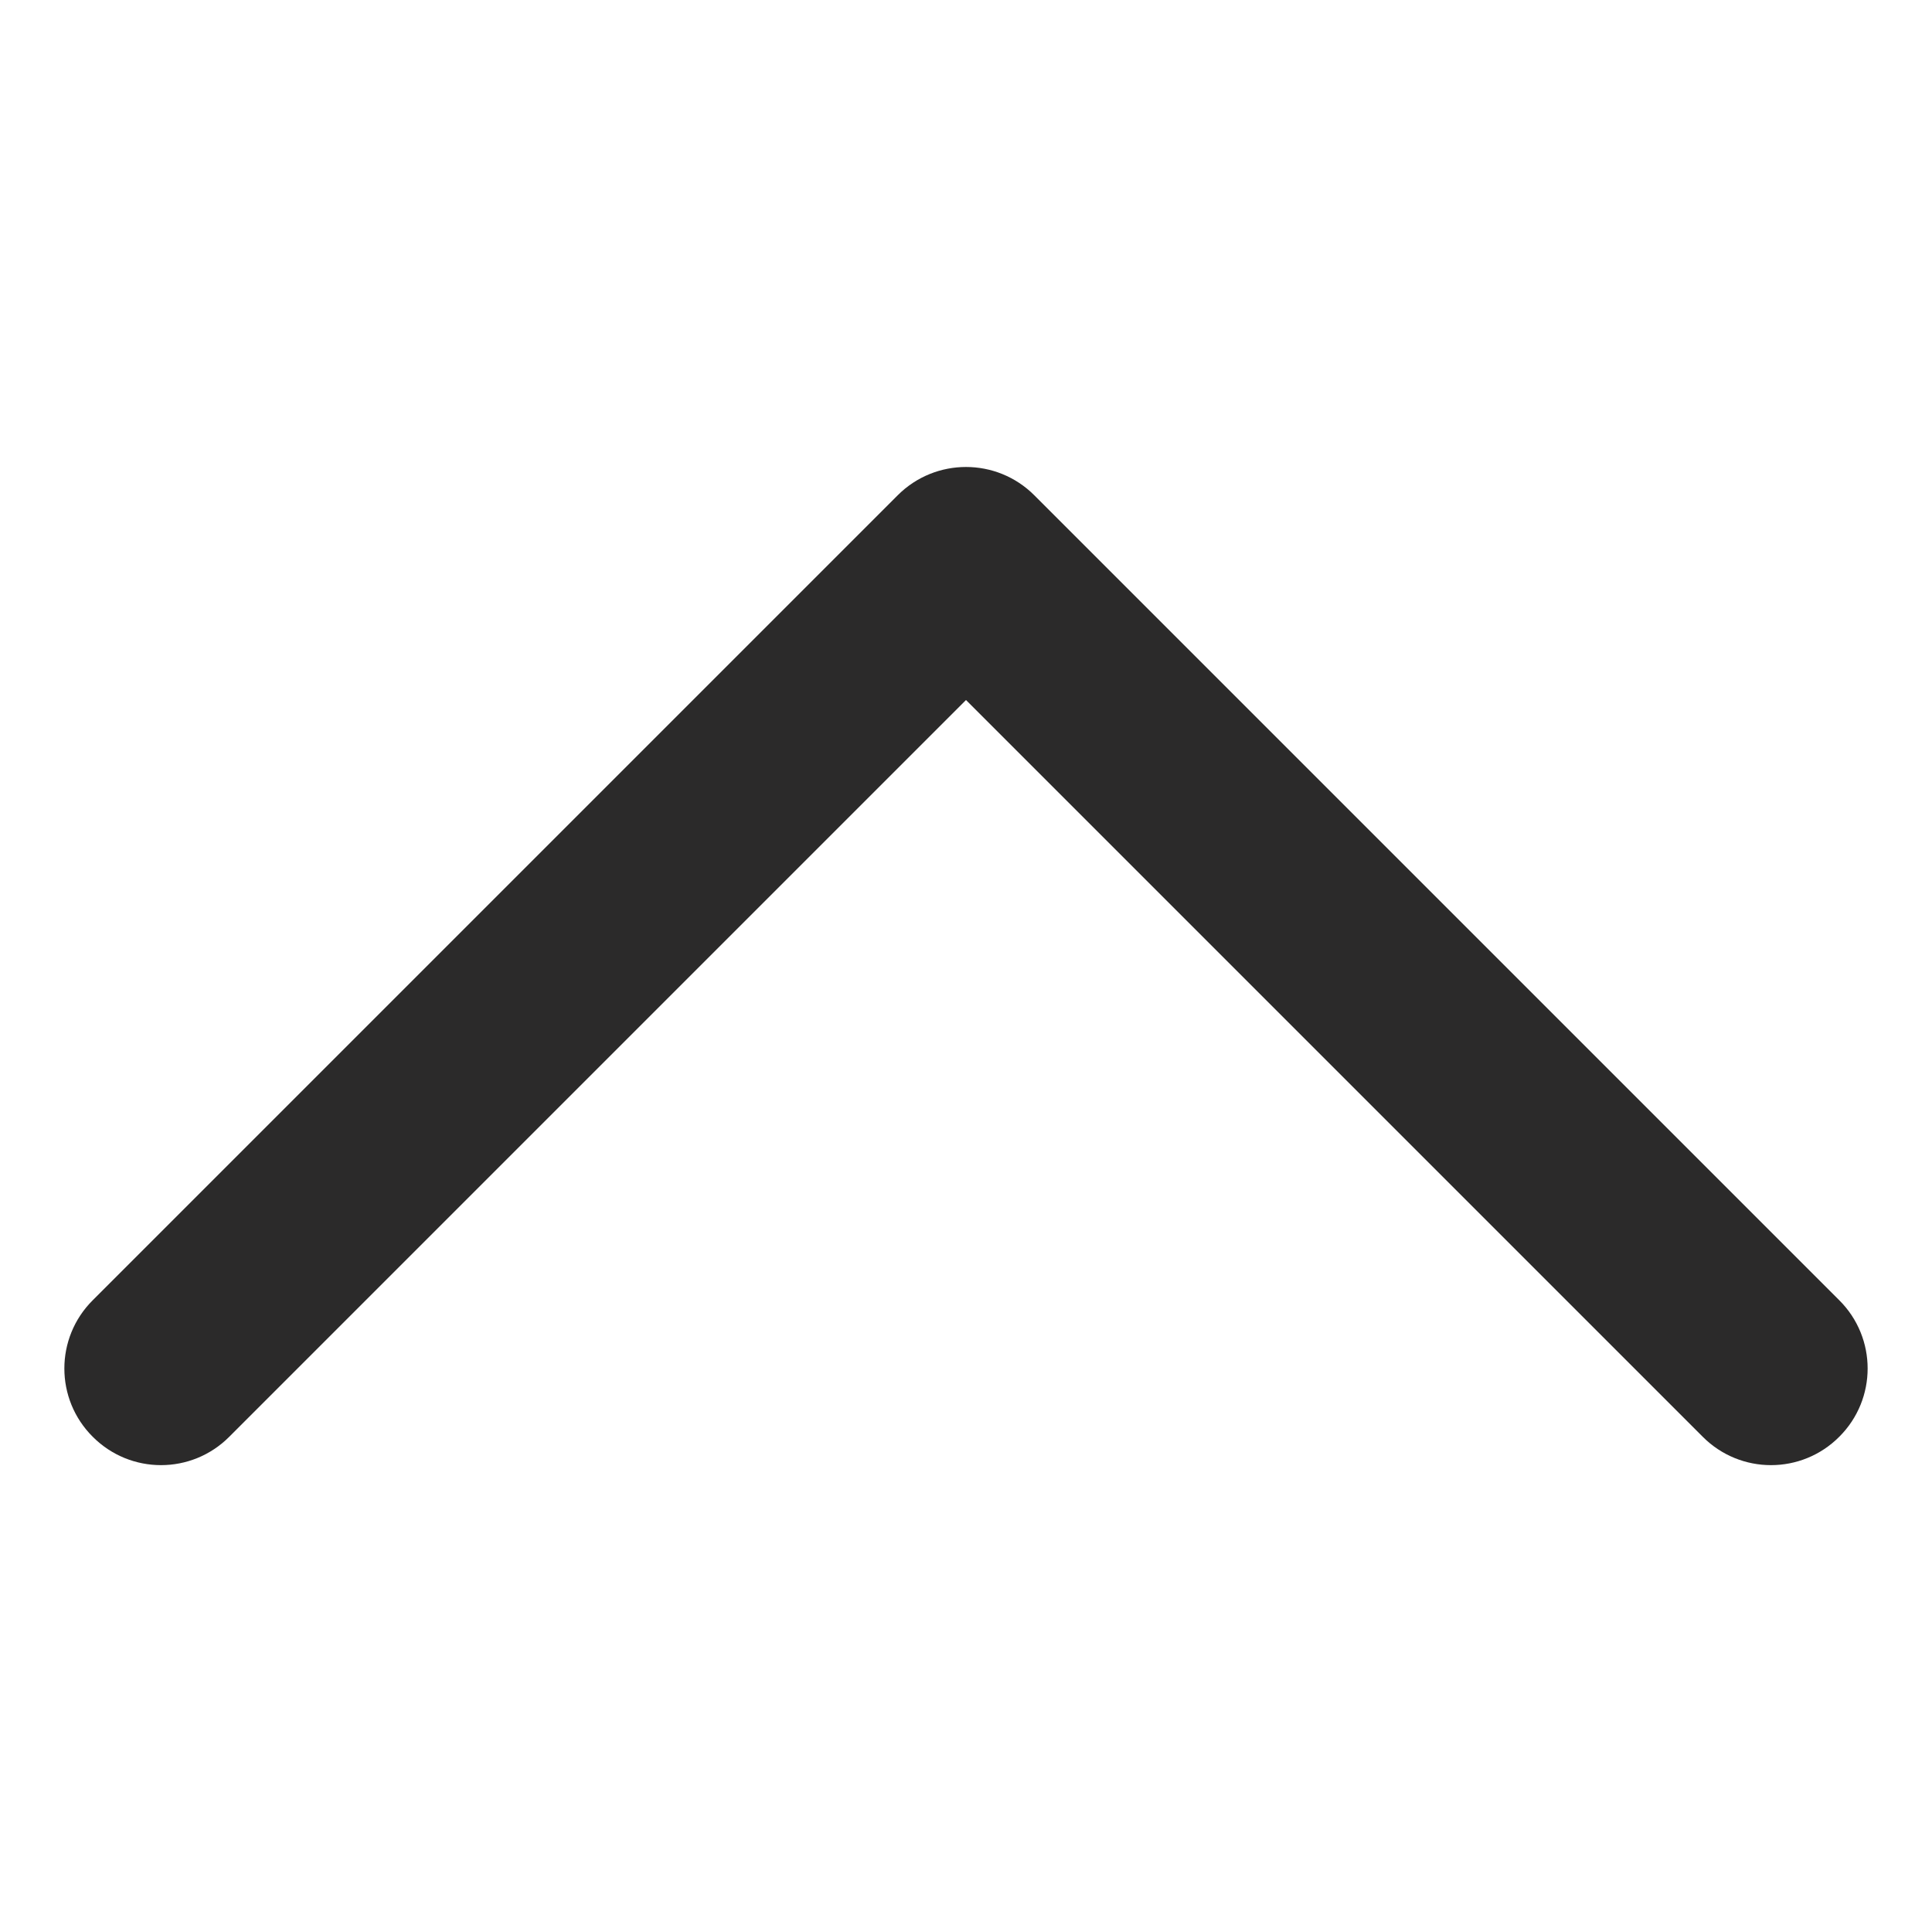 <svg width="12" height="12" viewBox="0 0 12 12" fill="none" xmlns="http://www.w3.org/2000/svg">
<g clip-path="url(#clip0)">
<path d="M11.424 8.076C11.659 8.31 11.659 8.69 11.424 8.924C11.19 9.159 10.81 9.159 10.576 8.924L11.424 8.076ZM6 3.5L5.576 3.076C5.81 2.842 6.19 2.842 6.424 3.076L6 3.5ZM1.424 8.924C1.19 9.159 0.81 9.159 0.576 8.924C0.341 8.69 0.341 8.31 0.576 8.076L1.424 8.924ZM10.576 8.924L5.576 3.924L6.424 3.076L11.424 8.076L10.576 8.924ZM6.424 3.924L1.424 8.924L0.576 8.076L5.576 3.076L6.424 3.924Z" fill="#2B2A2A"/>
</g>
<defs>
<clipPath id="clip0">
<rect width="12" height="12" fill="white" transform="translate(12) rotate(90)"/>
</clipPath>
</defs>
</svg>
